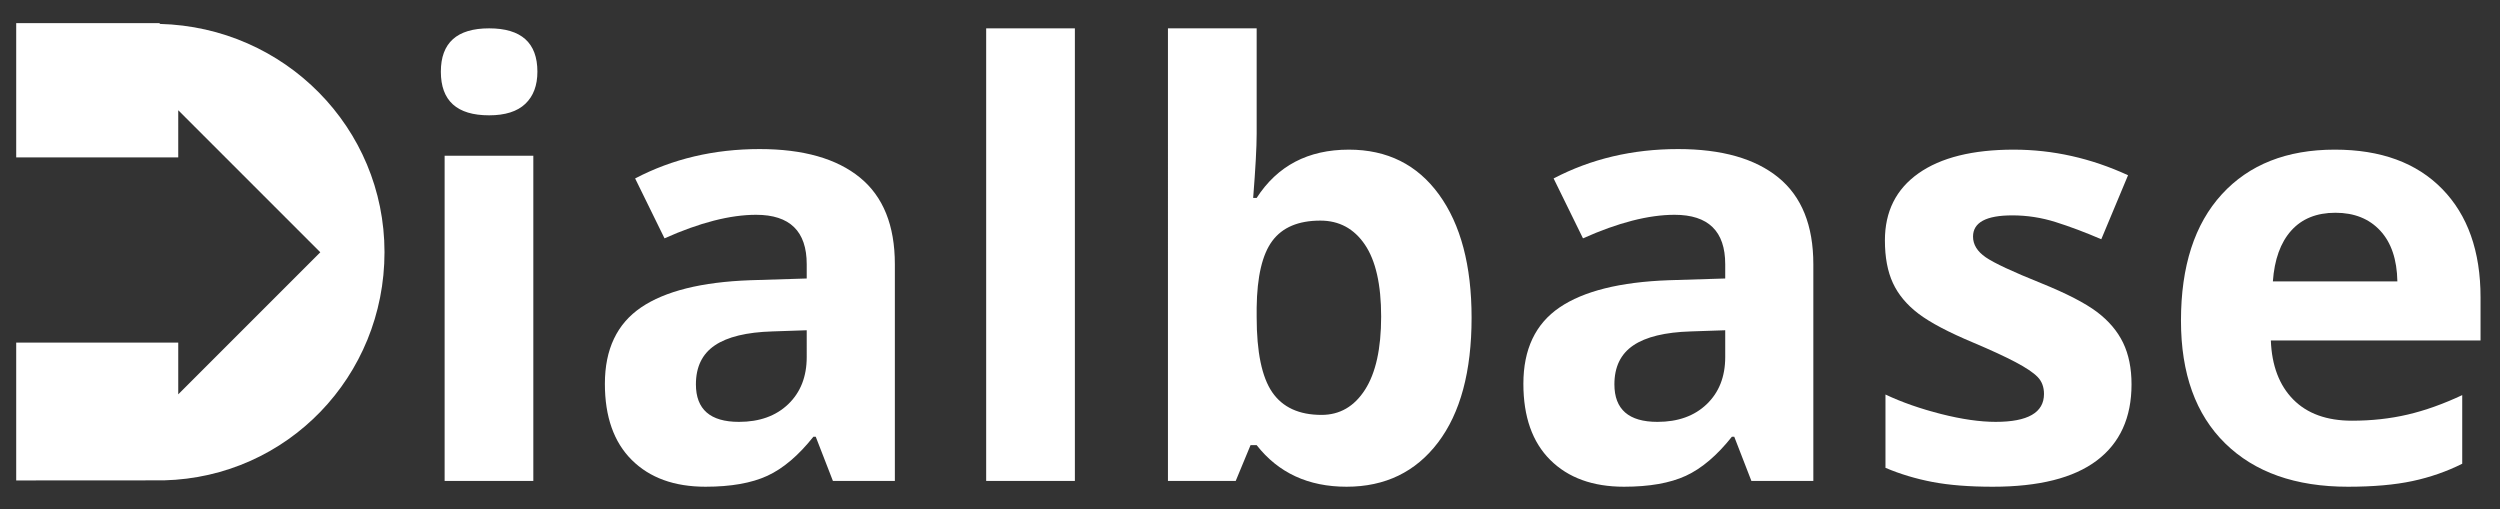 <?xml version="1.0" encoding="utf-8"?>
<!-- Generator: Adobe Illustrator 15.1.0, SVG Export Plug-In . SVG Version: 6.00 Build 0)  -->
<!DOCTYPE svg PUBLIC "-//W3C//DTD SVG 1.1//EN" "http://www.w3.org/Graphics/SVG/1.1/DTD/svg11.dtd">
<svg version="1.1" id="Layer_1" xmlns="http://www.w3.org/2000/svg" xmlns:xlink="http://www.w3.org/1999/xlink" x="0px" y="0px"
	 width="540px" height="110px" viewBox="0 0 540 110" enable-background="new 0 0 540 110" xml:space="preserve">
<rect x="0" y="0" width="540" height="110" fill="#333333" stroke="none"/>
<g>
	<g>
		<path fill="#FFFFFF" d="M95.224,15.485c0-6.24,3.473-9.362,10.427-9.362c6.949,0,10.428,3.122,10.428,9.362
			c0,2.976-0.87,5.287-2.608,6.941c-1.739,1.655-4.347,2.483-7.82,2.483C98.696,24.91,95.224,21.768,95.224,15.485z M115.198,103.88
			H96.039V33.644h19.159V103.88z"/>
		<path fill="#FFFFFF" d="M179.908,103.88l-3.71-9.552h-0.5c-3.226,4.064-6.545,6.878-9.958,8.45
			c-3.414,1.571-7.864,2.355-13.349,2.355c-6.746,0-12.051-1.926-15.926-5.779c-3.875-3.854-5.81-9.339-5.81-16.459
			c0-7.452,2.608-12.95,7.819-16.491c5.217-3.538,13.077-5.495,23.591-5.875l12.186-0.375v-3.078c0-7.121-3.642-10.68-10.93-10.68
			c-5.612,0-12.21,1.693-19.787,5.086l-6.347-12.939c8.085-4.231,17.045-6.345,26.89-6.345c9.422,0,16.647,2.051,21.673,6.157
			c5.026,4.104,7.538,10.345,7.538,18.721v46.805H179.908z M174.251,71.336l-7.41,0.25c-5.574,0.167-9.721,1.173-12.442,3.018
			c-2.723,1.842-4.083,4.648-4.083,8.416c0,5.404,3.098,8.104,9.297,8.104c4.44,0,7.989-1.276,10.652-3.83
			c2.655-2.553,3.986-5.946,3.986-10.177V71.336z"/>
		<path fill="#FFFFFF" d="M232.173,103.88h-19.159V6.124h19.159V103.88z"/>
		<path fill="#FFFFFF" d="M291.354,32.323c8.291,0,14.781,3.233,19.477,9.706c4.69,6.472,7.032,15.339,7.032,26.605
			c0,11.603-2.417,20.584-7.253,26.952c-4.836,6.366-11.423,9.547-19.756,9.547c-8.252,0-14.724-2.994-19.415-8.981h-1.321
			l-3.202,7.728h-14.639V6.124h19.162v22.742c0,2.893-0.252,7.52-0.755,13.885h0.755C275.921,35.801,282.561,32.323,291.354,32.323z
			 M285.197,47.652c-4.732,0-8.187,1.454-10.365,4.367c-2.178,2.911-3.309,7.718-3.393,14.417v2.075
			c0,7.538,1.121,12.942,3.359,16.209c2.244,3.264,5.792,4.898,10.652,4.898c3.937,0,7.066-1.811,9.391-5.436
			c2.324-3.622,3.486-8.887,3.486-15.8c0-6.91-1.172-12.092-3.515-15.544C292.464,49.376,289.262,47.652,285.197,47.652z"/>
		<path fill="#FFFFFF" d="M378.301,103.88l-3.705-9.552h-0.504c-3.226,4.064-6.542,6.878-9.958,8.45
			c-3.413,1.571-7.864,2.355-13.352,2.355c-6.74,0-12.048-1.926-15.922-5.779c-3.875-3.854-5.81-9.339-5.81-16.459
			c0-7.452,2.608-12.95,7.819-16.491c5.214-3.538,13.078-5.495,23.591-5.875l12.188-0.375v-3.078c0-7.121-3.645-10.68-10.933-10.68
			c-5.612,0-12.207,1.693-19.79,5.086l-6.345-12.939c8.083-4.231,17.046-6.345,26.887-6.345c9.424,0,16.65,2.051,21.676,6.157
			c5.026,4.104,7.538,10.345,7.538,18.721v46.805H378.301z M372.648,71.336l-7.416,0.25c-5.57,0.167-9.716,1.173-12.436,3.018
			c-2.726,1.842-4.086,4.648-4.086,8.416c0,5.404,3.098,8.104,9.297,8.104c4.443,0,7.992-1.276,10.652-3.83
			c2.658-2.553,3.989-5.946,3.989-10.177V71.336z"/>
		<path fill="#FFFFFF" d="M460.41,83.02c0,7.205-2.504,12.69-7.507,16.46c-5.005,3.77-12.491,5.654-22.46,5.654
			c-5.107,0-9.466-0.344-13.066-1.035c-3.602-0.693-6.973-1.707-10.115-3.048V85.219c3.559,1.678,7.572,3.08,12.029,4.21
			c4.464,1.131,8.391,1.693,11.783,1.693c6.951,0,10.428-2.008,10.428-6.029c0-1.506-0.461-2.733-1.385-3.676
			c-0.919-0.941-2.511-2.009-4.772-3.203c-2.263-1.193-5.278-2.585-9.047-4.179c-5.401-2.262-9.372-4.354-11.907-6.28
			c-2.533-1.928-4.375-4.137-5.526-6.628c-1.152-2.491-1.726-5.56-1.726-9.203c0-6.243,2.416-11.068,7.252-14.482
			c4.841-3.413,11.699-5.12,20.576-5.12c8.461,0,16.691,1.842,24.69,5.527l-5.779,13.825c-3.518-1.511-6.806-2.746-9.862-3.708
			c-3.059-0.964-6.18-1.446-9.364-1.446c-5.653,0-8.479,1.529-8.479,4.586c0,1.717,0.912,3.205,2.733,4.461
			c1.821,1.255,5.811,3.118,11.965,5.591c5.488,2.221,9.508,4.294,12.066,6.217c2.551,1.928,4.435,4.148,5.651,6.66
			C459.804,76.55,460.41,79.544,460.41,83.02z"/>
		<path fill="#FFFFFF" d="M507.152,105.134c-11.311,0-20.146-3.119-26.513-9.362c-6.367-6.238-9.549-15.076-9.549-26.51
			c0-11.767,2.942-20.866,8.827-27.296c5.885-6.428,14.021-9.644,24.407-9.644c9.924,0,17.653,2.828,23.179,8.481
			c5.529,5.654,8.294,13.465,8.294,23.435v9.297h-45.296c0.209,5.446,1.822,9.695,4.836,12.751
			c3.018,3.059,7.246,4.586,12.694,4.586c4.229,0,8.229-0.438,11.997-1.319c3.77-0.88,7.707-2.282,11.812-4.21v14.826
			c-3.352,1.678-6.932,2.924-10.743,3.739S512.638,105.134,507.152,105.134z M504.45,45.956c-4.063,0-7.246,1.287-9.553,3.864
			c-2.303,2.575-3.621,6.23-3.957,10.962h26.893c-0.084-4.731-1.321-8.387-3.706-10.962C511.737,47.243,508.51,45.956,504.45,45.956
			z"/>
	</g>
	<path fill="#FFFFFF" d="M34.5,5.165V5h-31v29h35V23.81l30.684,30.684L38.5,85.177V74h-35v29.776l31.91-0.019
		c26.671-0.677,47.642-22.463,47.642-49.298S61.5,5.842,34.5,5.165z"/>
</g>
</svg>
